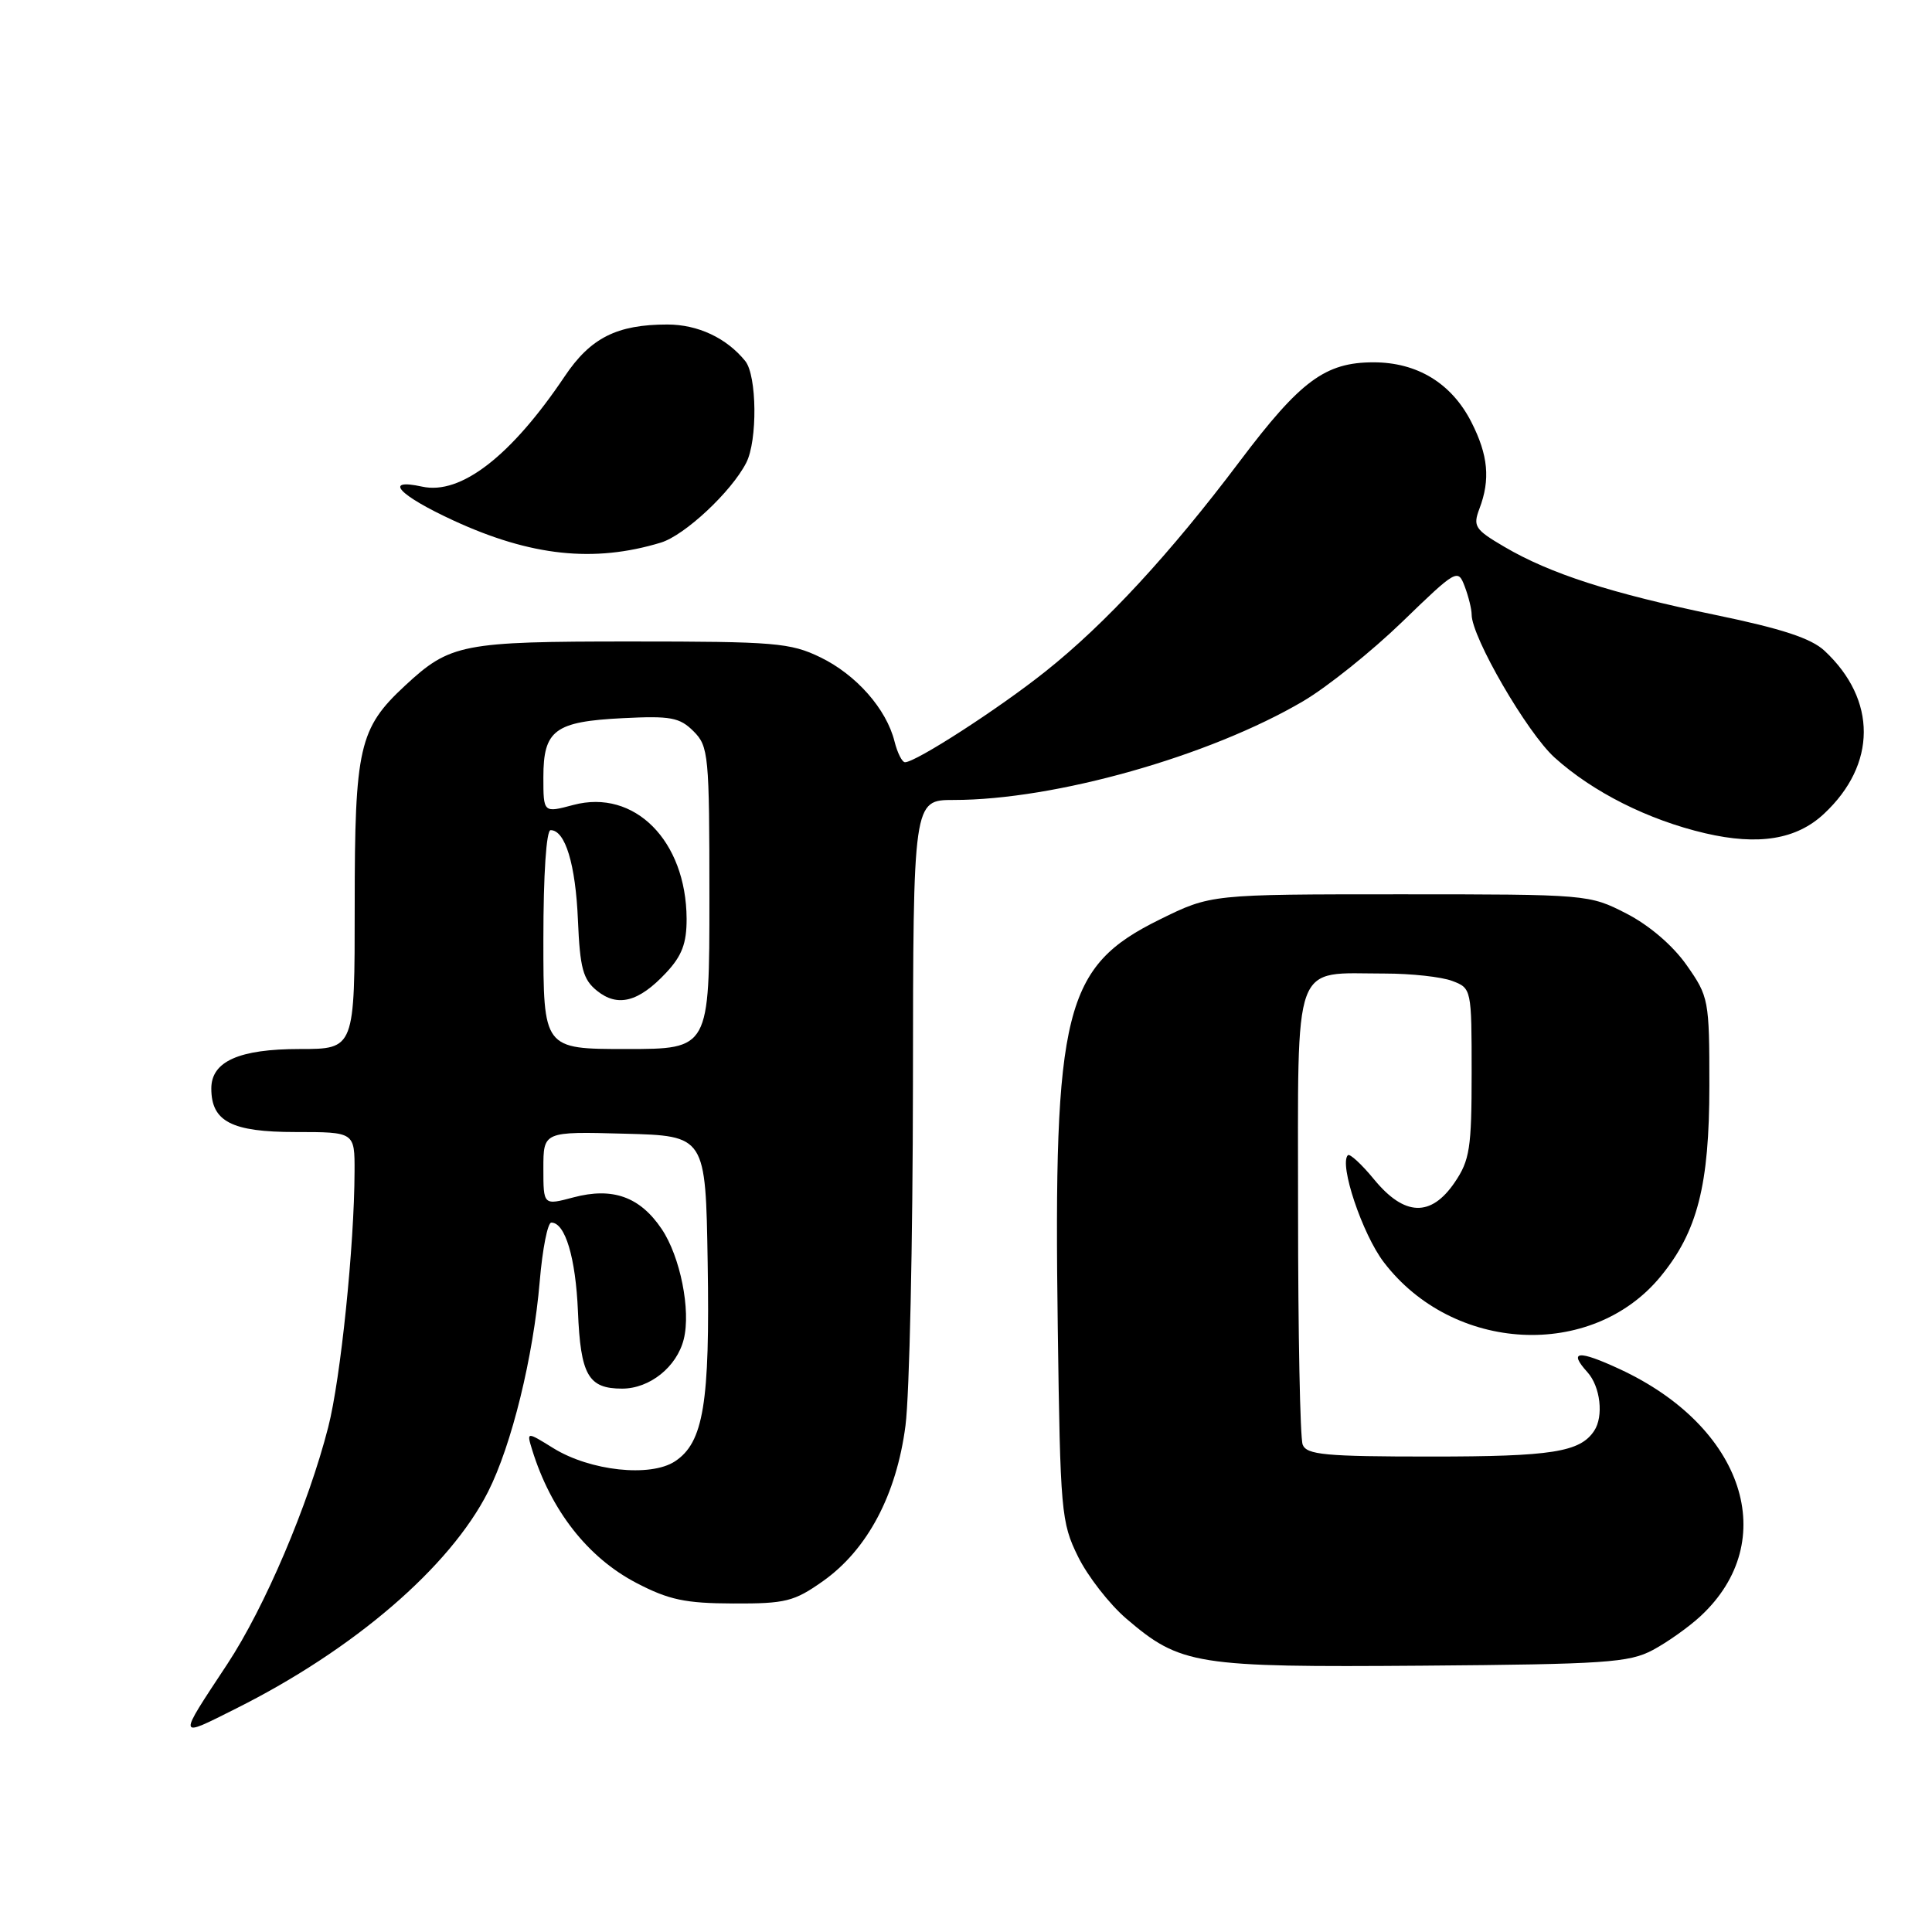 <?xml version="1.0" encoding="UTF-8" standalone="no"?>
<!DOCTYPE svg PUBLIC "-//W3C//DTD SVG 1.1//EN" "http://www.w3.org/Graphics/SVG/1.1/DTD/svg11.dtd" >
<svg xmlns="http://www.w3.org/2000/svg" xmlns:xlink="http://www.w3.org/1999/xlink" version="1.1" viewBox="0 0 256 256">
 <g >
 <path fill="currentColor"
d=" M 31.28 226.39 C 46.91 218.57 59.62 207.64 64.67 197.67 C 67.80 191.48 70.67 179.80 71.52 169.75 C 71.88 165.49 72.57 162.00 73.05 162.00 C 74.89 162.00 76.28 166.64 76.58 173.76 C 76.93 182.22 77.95 184.00 82.43 184.00 C 86.09 184.00 89.68 181.13 90.60 177.46 C 91.56 173.62 90.14 166.50 87.67 162.84 C 84.79 158.57 81.17 157.28 75.98 158.66 C 72.00 159.72 72.00 159.72 72.00 154.83 C 72.00 149.93 72.00 149.93 82.75 150.22 C 93.50 150.50 93.50 150.50 93.77 167.30 C 94.08 185.95 93.22 191.15 89.43 193.64 C 86.17 195.77 78.20 194.91 73.32 191.89 C 69.77 189.69 69.77 189.69 70.51 192.10 C 72.99 200.13 77.88 206.38 84.31 209.74 C 88.62 211.99 90.80 212.45 97.16 212.47 C 104.09 212.50 105.23 212.21 109.06 209.50 C 114.94 205.33 118.79 198.07 119.98 188.91 C 120.51 184.83 120.95 164.51 120.97 143.75 C 121.00 106.00 121.00 106.00 126.37 106.00 C 139.78 106.00 160.26 100.21 172.66 92.92 C 175.86 91.04 181.77 86.30 185.81 82.39 C 193.00 75.43 193.18 75.33 194.08 77.70 C 194.59 79.04 195.00 80.72 195.00 81.43 C 195.00 84.42 202.34 97.07 205.98 100.37 C 211.06 104.96 218.41 108.65 225.94 110.41 C 233.02 112.06 238.05 111.24 241.69 107.83 C 248.69 101.30 248.72 92.73 241.77 86.24 C 240.00 84.58 236.09 83.30 227.34 81.49 C 213.48 78.62 205.43 76.03 199.36 72.47 C 195.43 70.17 195.15 69.74 196.03 67.41 C 197.50 63.54 197.20 60.32 194.96 55.92 C 192.34 50.78 187.79 48.01 182.00 48.01 C 175.60 48.01 172.32 50.44 164.26 61.14 C 155.07 73.35 146.46 82.67 138.53 88.97 C 132.35 93.90 121.35 101.00 119.92 101.00 C 119.53 101.00 118.91 99.76 118.53 98.25 C 117.46 93.94 113.45 89.40 108.71 87.10 C 104.73 85.17 102.66 85.00 83.63 85.00 C 61.20 85.00 59.65 85.30 53.66 90.86 C 47.58 96.50 47.00 99.03 47.00 119.96 C 47.00 139.00 47.00 139.00 39.72 139.00 C 31.68 139.00 28.00 140.64 28.00 144.23 C 28.00 148.61 30.69 150.00 39.15 150.00 C 47.00 150.00 47.00 150.00 46.98 155.25 C 46.95 165.06 45.14 182.69 43.49 189.11 C 40.85 199.43 35.08 212.97 30.12 220.50 C 23.48 230.57 23.43 230.32 31.28 226.39 Z  M 219.00 218.64 C 220.93 217.61 223.78 215.59 225.34 214.14 C 236.06 204.18 231.10 189.05 214.61 181.41 C 209.11 178.86 207.78 178.99 210.34 181.82 C 212.06 183.72 212.52 187.68 211.23 189.60 C 209.36 192.41 205.62 193.00 189.67 193.00 C 175.59 193.00 173.13 192.77 172.61 191.42 C 172.27 190.55 172.00 176.59 172.00 160.39 C 172.00 126.61 171.12 129.00 183.50 129.00 C 187.00 129.00 191.02 129.44 192.43 129.98 C 194.98 130.94 195.00 131.05 195.00 142.16 C 195.00 152.15 194.75 153.74 192.75 156.68 C 189.61 161.29 186.11 161.17 182.10 156.31 C 180.43 154.27 178.85 152.82 178.60 153.07 C 177.41 154.26 180.52 163.53 183.36 167.25 C 192.52 179.26 210.91 180.22 220.02 169.16 C 224.92 163.21 226.50 157.05 226.50 143.84 C 226.50 132.49 226.42 132.06 223.49 127.89 C 221.67 125.29 218.53 122.60 215.51 121.05 C 210.58 118.52 210.40 118.50 185.50 118.50 C 160.45 118.50 160.45 118.50 153.69 121.83 C 141.01 128.07 139.58 133.79 140.16 175.92 C 140.49 200.34 140.61 201.72 142.84 206.25 C 144.12 208.86 147.00 212.55 149.22 214.46 C 156.43 220.63 158.39 220.94 188.50 220.71 C 212.68 220.52 215.87 220.31 219.00 218.64 Z  M 87.56 71.90 C 90.73 70.94 96.92 65.15 98.88 61.32 C 100.39 58.38 100.30 49.76 98.75 47.84 C 96.27 44.78 92.48 43.00 88.43 43.00 C 81.75 43.00 78.25 44.76 74.83 49.86 C 67.72 60.45 61.05 65.61 55.93 64.48 C 50.70 63.34 52.83 65.62 60.09 68.97 C 70.35 73.70 78.71 74.59 87.56 71.90 Z  M 72.00 124.50 C 72.00 115.85 72.39 110.00 72.96 110.00 C 74.90 110.00 76.27 114.54 76.58 121.93 C 76.85 128.29 77.25 129.78 79.09 131.27 C 81.84 133.50 84.63 132.78 88.25 128.91 C 90.37 126.65 90.99 124.99 90.98 121.73 C 90.92 111.39 84.07 104.50 75.97 106.66 C 72.00 107.72 72.00 107.72 72.00 102.98 C 72.00 96.74 73.51 95.61 82.53 95.16 C 88.86 94.84 90.06 95.06 91.90 96.90 C 93.89 98.89 94.00 100.00 94.00 119.00 C 94.00 139.00 94.00 139.00 83.00 139.00 C 72.00 139.00 72.00 139.00 72.00 124.50 Z "/>
</g>
</svg>